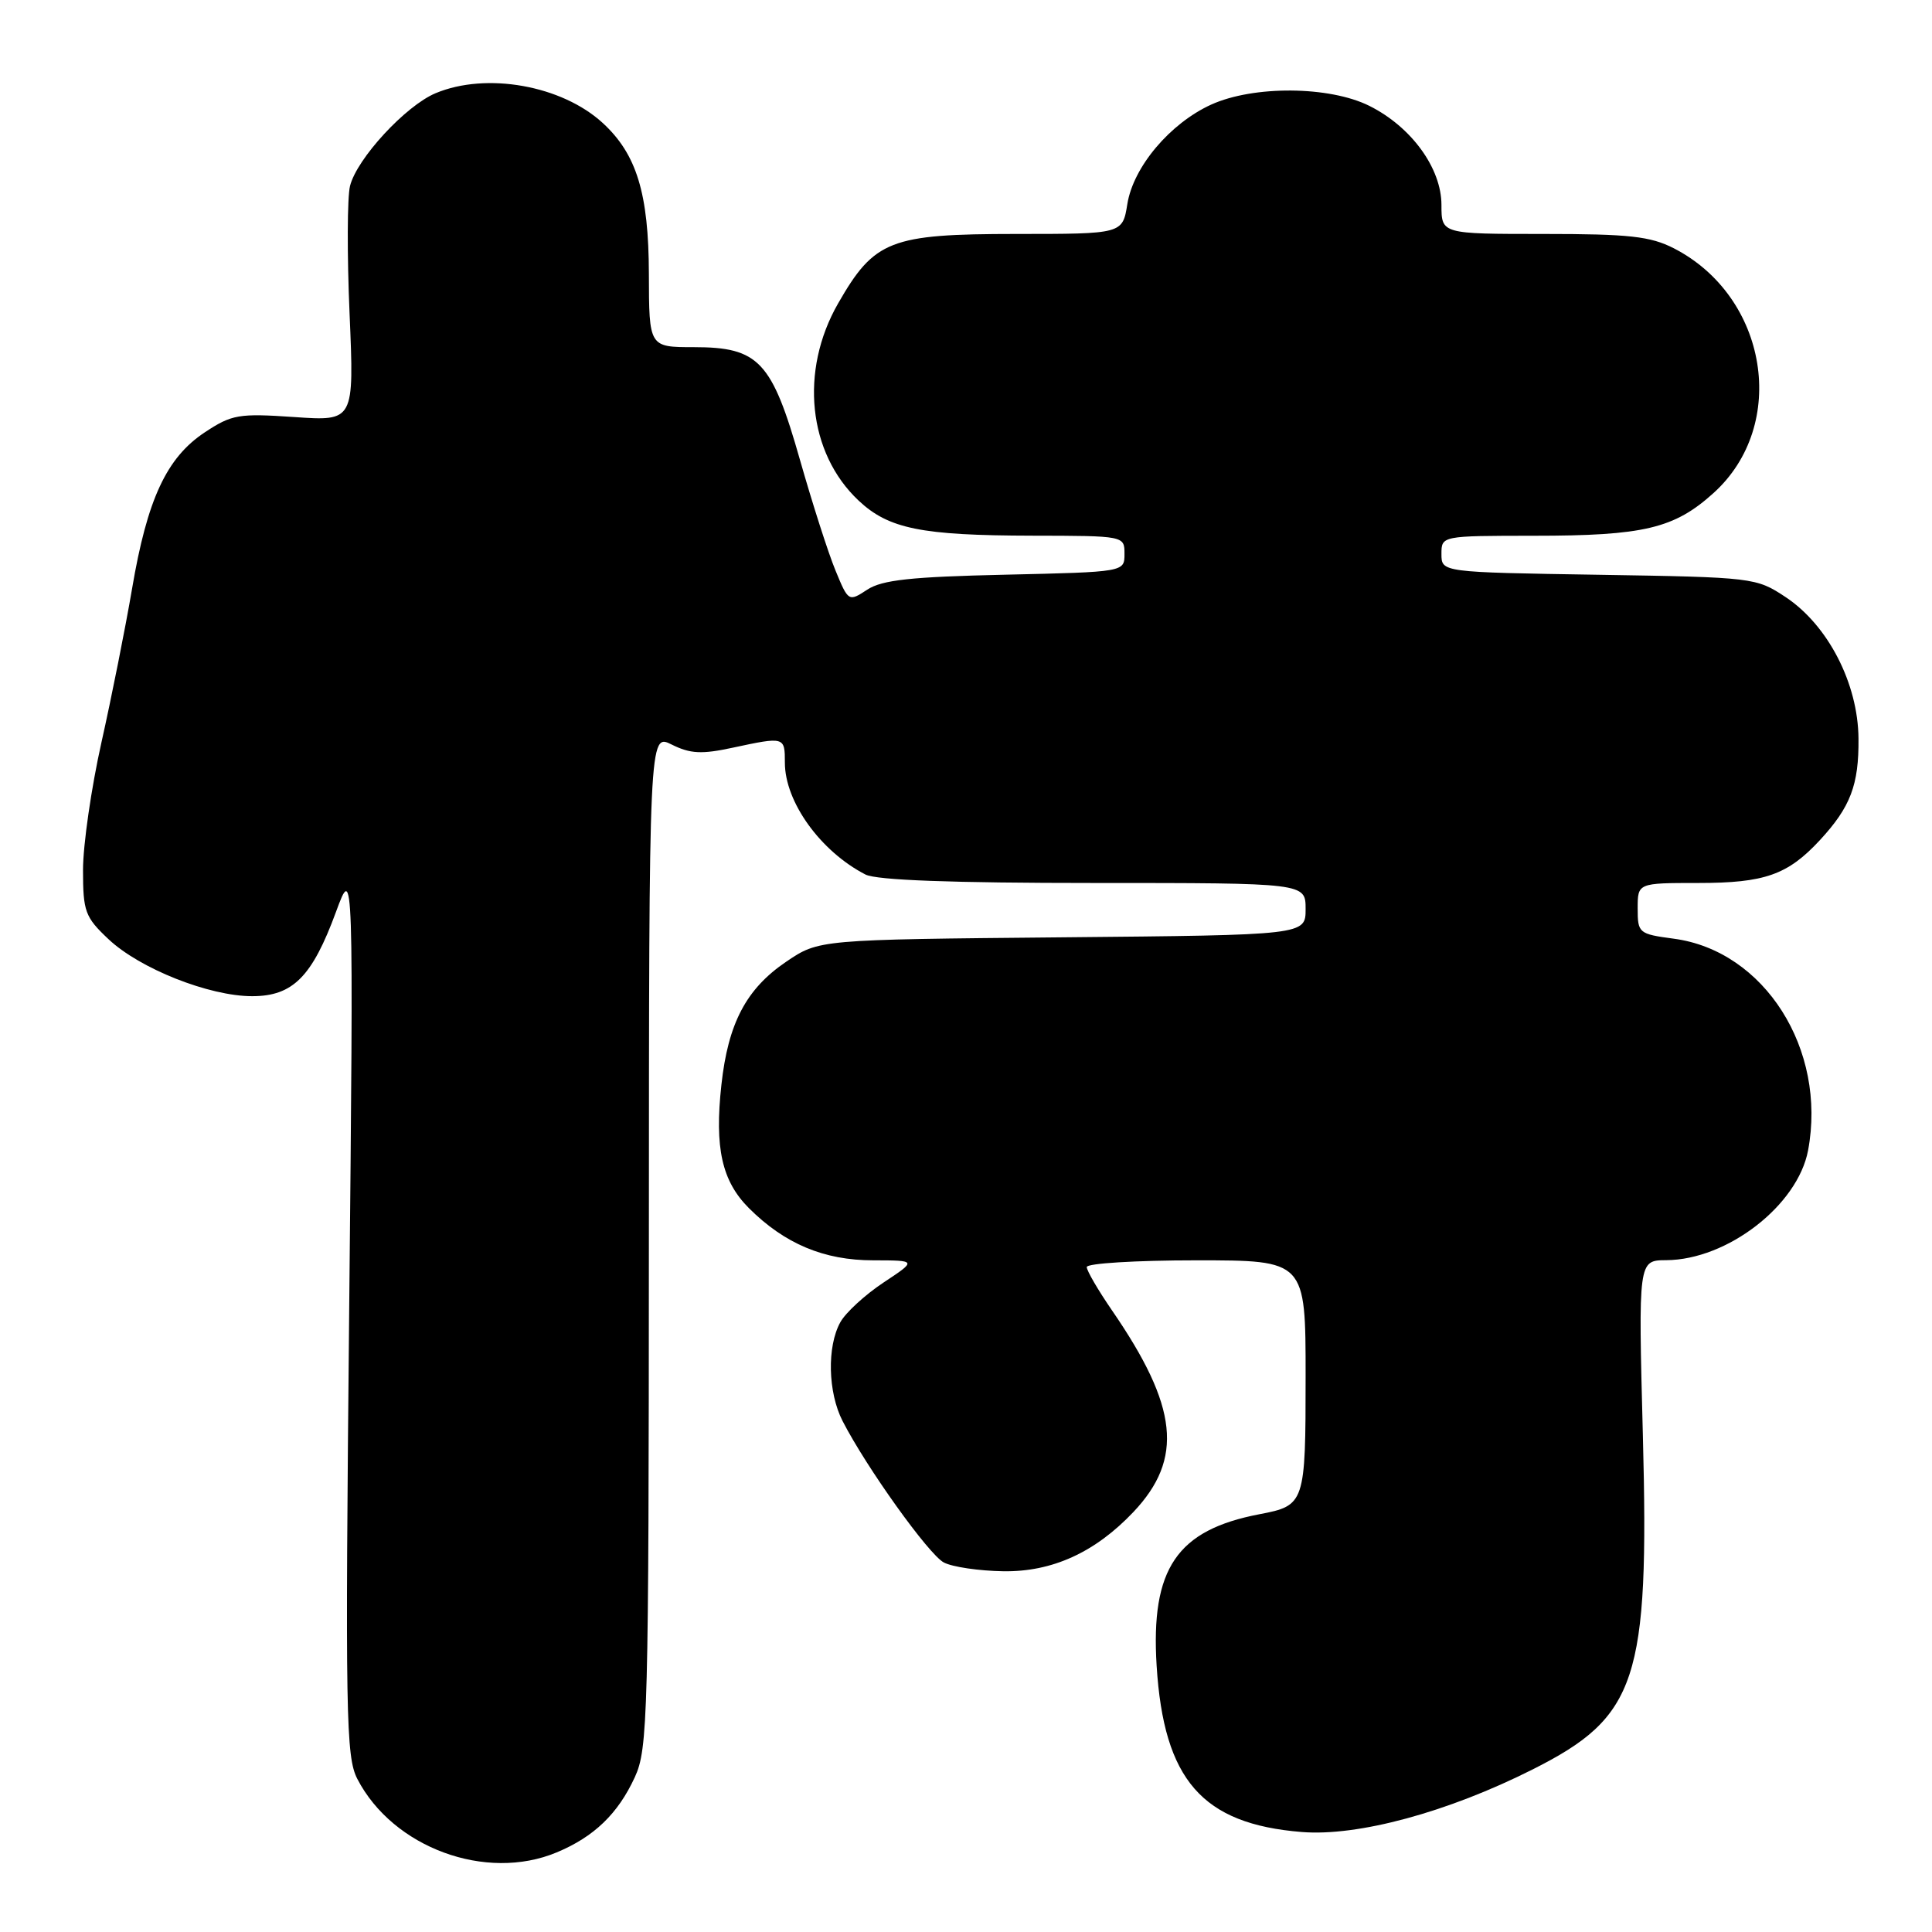 <?xml version="1.0" encoding="UTF-8" standalone="no"?>
<!DOCTYPE svg PUBLIC "-//W3C//DTD SVG 1.1//EN" "http://www.w3.org/Graphics/SVG/1.1/DTD/svg11.dtd" >
<svg xmlns="http://www.w3.org/2000/svg" xmlns:xlink="http://www.w3.org/1999/xlink" version="1.1" viewBox="0 0 256 256">
 <g >
 <path fill="currentColor"
d=" M 73.77 245.45 C 78.71 243.39 81.88 240.34 84.11 235.50 C 85.85 231.74 85.96 227.50 85.98 164.33 C 86.00 97.15 86.00 97.15 89.01 98.66 C 91.46 99.88 92.98 99.96 97.06 99.08 C 103.97 97.60 104.00 97.61 104.00 101.05 C 104.00 106.26 108.72 112.81 114.68 115.88 C 116.15 116.63 126.15 117.00 144.93 117.00 C 173.00 117.00 173.00 117.00 173.00 120.45 C 173.00 123.90 173.00 123.90 140.75 124.20 C 108.50 124.50 108.50 124.50 104.18 127.43 C 98.88 131.02 96.48 135.58 95.59 143.74 C 94.67 152.11 95.65 156.49 99.23 160.08 C 103.97 164.81 109.17 167.00 115.71 167.00 C 121.50 167.01 121.50 167.01 117.06 169.95 C 114.62 171.57 112.05 173.93 111.35 175.20 C 109.56 178.42 109.70 184.51 111.65 188.30 C 114.82 194.47 123.04 205.95 125.05 207.03 C 126.17 207.63 129.73 208.15 132.96 208.20 C 139.44 208.29 145.11 205.70 150.19 200.34 C 156.85 193.29 156.12 186.39 147.35 173.64 C 145.51 170.96 144.00 168.38 144.00 167.89 C 144.00 167.40 150.53 167.00 158.50 167.00 C 173.00 167.00 173.00 167.00 173.00 182.38 C 173.00 199.23 172.91 199.49 166.90 200.64 C 155.94 202.73 152.46 207.85 153.26 220.73 C 154.21 235.86 159.30 241.69 172.49 242.75 C 179.94 243.35 191.83 240.13 203.10 234.45 C 216.94 227.48 218.54 222.65 217.69 190.25 C 217.08 167.00 217.08 167.00 220.79 166.98 C 228.89 166.93 238.21 159.71 239.58 152.43 C 242.09 139.04 233.80 125.97 221.77 124.38 C 217.14 123.76 217.00 123.64 217.00 120.37 C 217.00 117.00 217.00 117.00 225.05 117.00 C 233.83 117.00 236.88 115.92 241.13 111.34 C 245.21 106.93 246.32 104.00 246.26 97.85 C 246.20 90.55 242.21 82.83 236.59 79.11 C 232.71 76.54 232.33 76.49 211.83 76.16 C 191.00 75.83 191.00 75.83 191.00 73.41 C 191.00 71.00 191.00 71.00 203.25 70.99 C 217.82 70.99 221.85 70.03 227.05 65.33 C 237.03 56.32 234.26 39.30 221.79 32.90 C 218.68 31.31 215.88 31.00 204.54 31.00 C 191.00 31.00 191.00 31.00 191.00 27.16 C 191.00 22.28 187.00 16.79 181.43 14.02 C 176.14 11.39 166.11 11.31 160.49 13.86 C 155.04 16.34 150.17 22.11 149.38 27.03 C 148.74 31.00 148.74 31.00 134.62 31.00 C 117.95 31.01 115.86 31.82 111.05 40.21 C 105.93 49.14 107.06 60.03 113.77 66.33 C 117.75 70.07 122.07 70.95 136.75 70.98 C 149.00 71.00 149.00 71.00 149.00 73.40 C 149.00 75.79 149.00 75.79 133.21 76.15 C 120.72 76.43 116.89 76.84 114.92 78.13 C 112.45 79.75 112.41 79.73 110.71 75.60 C 109.76 73.31 107.65 66.73 106.01 60.97 C 102.28 47.85 100.55 46.00 91.94 46.00 C 86.00 46.00 86.00 46.00 85.98 36.25 C 85.95 25.63 84.36 20.43 79.87 16.30 C 74.44 11.31 64.45 9.53 57.72 12.35 C 53.75 14.01 47.29 21.01 46.38 24.64 C 46.01 26.11 45.98 33.73 46.32 41.56 C 46.93 55.81 46.93 55.81 38.98 55.26 C 31.63 54.76 30.73 54.91 27.13 57.29 C 22.07 60.64 19.51 66.15 17.50 78.00 C 16.61 83.22 14.78 92.40 13.44 98.38 C 12.10 104.37 11.00 111.97 11.00 115.27 C 11.00 120.78 11.27 121.52 14.37 124.44 C 18.51 128.35 27.72 132.00 33.41 132.00 C 38.80 132.00 41.36 129.43 44.52 120.83 C 46.85 114.50 46.85 114.50 46.27 173.50 C 45.74 227.31 45.83 232.78 47.35 235.72 C 52.07 244.83 64.39 249.37 73.77 245.45 Z "/>
</g>
</svg>
